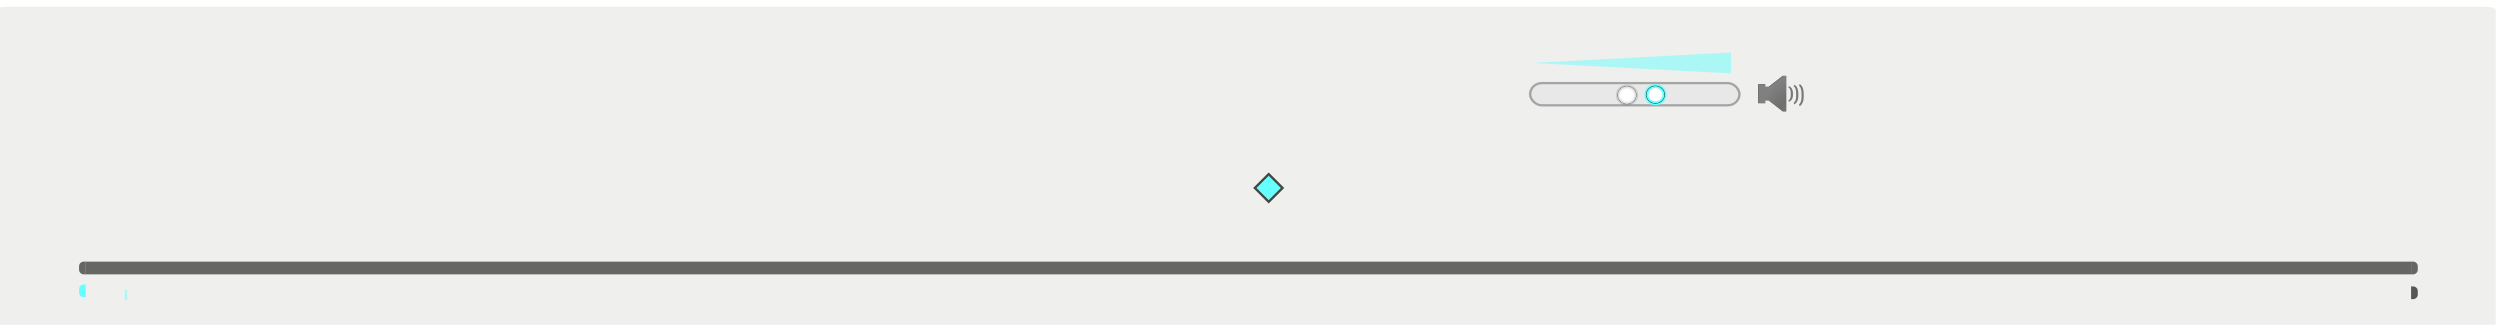 <?xml version="1.0" encoding="UTF-8" standalone="no"?>
<!-- Created with Inkscape (http://www.inkscape.org/) -->
<svg
   xmlns:ns="http://creativecommons.org/ns#"
   xmlns:dc="http://purl.org/dc/elements/1.1/"
   xmlns:cc="http://web.resource.org/cc/"
   xmlns:rdf="http://www.w3.org/1999/02/22-rdf-syntax-ns#"
   xmlns:svg="http://www.w3.org/2000/svg"
   xmlns="http://www.w3.org/2000/svg"
   xmlns:xlink="http://www.w3.org/1999/xlink"
   xmlns:sodipodi="http://sodipodi.sourceforge.net/DTD/sodipodi-0.dtd"
   xmlns:inkscape="http://www.inkscape.org/namespaces/inkscape"
   version="1.0"
   width="1069.299"
   height="138.885"
   id="svg3330"
   sodipodi:version="0.32"
   inkscape:version="0.45.1"
   sodipodi:docname="sliders.svg"
   inkscape:output_extension="org.inkscape.output.svg.inkscape"
   sodipodi:docbase="/home/hydrogen/kde/src/amarok/src/images">
  <sodipodi:namedview
     inkscape:window-height="822"
     inkscape:window-width="1440"
     inkscape:pageshadow="2"
     inkscape:pageopacity="0.0"
     guidetolerance="10.0"
     gridtolerance="10.0"
     objecttolerance="10.0"
     borderopacity="1.0"
     bordercolor="#666666"
     pagecolor="#ffffff"
     id="base"
     showgrid="false"
     inkscape:zoom="1.6414979"
     inkscape:cx="221.82441"
     inkscape:cy="-12.503809"
     inkscape:window-x="0"
     inkscape:window-y="0"
     inkscape:current-layer="svg3330"
     showguides="true"
     inkscape:guide-bbox="true"
     inkscape:showpageshadow="false">
    <inkscape:grid
       type="xygrid"
       id="grid25510"
       empspacing="5"
       visible="true"
       enabled="true" />
  </sodipodi:namedview>
  <defs
     id="defs3332">
    <linearGradient
       gradientUnits="userSpaceOnUse"
       id="linearGradient3875"
       y2="0"
       x2="58.001"
       y1="116"
       x1="58.001">
      <stop
         offset="0"
         style="stop-color:#000000;stop-opacity:1;"
         id="stop3877" />
      <stop
         id="stop3879"
         style="stop-color:#6b6b6b;stop-opacity:0.149;"
         offset="1" />
      <stop
         offset="1"
         style="stop-color:#000000;stop-opacity:0;"
         id="stop3881" />
    </linearGradient>
    <radialGradient
       gradientTransform="translate(559.143,-264.286)"
       gradientUnits="userSpaceOnUse"
       id="radialGradient3857"
       r="48"
       cy="58"
       cx="58">
      <stop
         offset="0"
         style="stop-color:#ffffff;stop-opacity:0"
         id="stop3859" />
      <stop
         offset="0.574"
         style="stop-color:#ffffff;stop-opacity:1"
         id="stop3861" />
      <stop
         offset="0.684"
         style="stop-color:#fbfbfb;stop-opacity:1"
         id="stop3863" />
      <stop
         offset="0.8"
         style="stop-color:#eeeeee;stop-opacity:1"
         id="stop3865" />
      <stop
         offset="0.9"
         style="stop-color:#dddddd;stop-opacity:1"
         id="stop3867" />
      <stop
         offset="1"
         style="stop-color:#bbbbbb;stop-opacity:1"
         id="stop3869" />
    </radialGradient>
    <linearGradient
       id="linearGradient3769">
      <stop
         style="stop-color:#2e3436;stop-opacity:1"
         offset="0"
         id="stop3771" />
      <stop
         id="stop3777"
         offset="0.5"
         style="stop-color:#818282;stop-opacity:0.498;" />
      <stop
         style="stop-color:#898989;stop-opacity:0.247;"
         offset="0.75"
         id="stop3779" />
      <stop
         style="stop-color:#2e3436;stop-opacity:0;"
         offset="1"
         id="stop3773" />
    </linearGradient>
    <inkscape:perspective
       sodipodi:type="inkscape:persp3d"
       inkscape:vp_x="0 : 69.442352 : 1"
       inkscape:vp_y="0 : 1000 : 0"
       inkscape:vp_z="1069.2993 : 69.442352 : 1"
       inkscape:persp3d-origin="534.64966 : 46.294902 : 1"
       id="perspective78" />
    <radialGradient
       gradientTransform="translate(559.143,-264.286)"
       gradientUnits="userSpaceOnUse"
       id="radialGradient3192"
       r="48"
       cy="58"
       cx="58">
      <stop
         offset="0"
         style="stop-color:#ffffff;stop-opacity:1"
         id="stop3194" />
      <stop
         offset="0.574"
         style="stop-color:#ffffff;stop-opacity:1"
         id="stop3196" />
      <stop
         offset="0.684"
         style="stop-color:#fbfbfb;stop-opacity:1"
         id="stop3198" />
      <stop
         offset="0.8"
         style="stop-color:#66ffff;stop-opacity:1;"
         id="stop3200" />
      <stop
         offset="0.9"
         style="stop-color:#66ffff;stop-opacity:1;"
         id="stop3202" />
      <stop
         offset="1"
         style="stop-color:#66ffff;stop-opacity:0;"
         id="stop3204" />
    </radialGradient>
    <linearGradient
       gradientUnits="userSpaceOnUse"
       id="linearGradient4164"
       y2="0"
       x2="58.001"
       y1="116"
       x1="58.001">
      <stop
         offset="0"
         style="stop-color:#66ffff;stop-opacity:1;"
         id="stop4166" />
      <stop
         id="stop4223"
         style="stop-color:#66ffff;stop-opacity:1;"
         offset="0.9" />
      <stop
         offset="1"
         style="stop-color:#66ffff;stop-opacity:0;"
         id="stop4174" />
    </linearGradient>
    <linearGradient
       id="XMLID_5_"
       gradientUnits="userSpaceOnUse"
       x1="114.212"
       y1="114.211"
       x2="29.34"
       y2="29.339"
       gradientTransform="matrix(1.106,0,0,1.106,-7.382,-9.632)">
      <stop
         offset="0"
         style="stop-color:#FFFFFF"
         id="stop25112" />
      <stop
         offset="0.5"
         style="stop-color:#DDDDDD"
         id="stop60" />
      <stop
         offset="1"
         style="stop-color:#FFFFFF"
         id="stop62" />
    </linearGradient>
    <linearGradient
       x1="58.001"
       y1="116"
       x2="58.001"
       y2="0"
       id="XMLID_6_"
       gradientUnits="userSpaceOnUse">
      <stop
         id="stop9"
         style="stop-color:#000000;stop-opacity:1;"
         offset="0" />
      <stop
         offset="0.95"
         style="stop-color:#6b6b6b;stop-opacity:0.149;"
         id="stop3789" />
      <stop
         id="stop17"
         style="stop-color:#000000;stop-opacity:0;"
         offset="1" />
    </linearGradient>
    <filter
       id="AI_Sfocatura_4">
      <feGaussianBlur
         id="feGaussianBlur6"
         stdDeviation="4" />
    </filter>
    <radialGradient
       cx="58"
       cy="58"
       r="48"
       id="XMLID_7_"
       gradientUnits="userSpaceOnUse"
       gradientTransform="translate(559.143,-264.286)">
      <stop
         id="stop26"
         style="stop-color:#ffffff;stop-opacity:1"
         offset="0" />
      <stop
         id="stop28"
         style="stop-color:#ffffff;stop-opacity:1"
         offset="0.574" />
      <stop
         id="stop30"
         style="stop-color:#fbfbfb;stop-opacity:1"
         offset="0.684" />
      <stop
         id="stop32"
         style="stop-color:#eeeeee;stop-opacity:1"
         offset="0.8" />
      <stop
         id="stop34"
         style="stop-color:#dddddd;stop-opacity:1"
         offset="0.9" />
      <stop
         id="stop36"
         style="stop-color:#bbbbbb;stop-opacity:1"
         offset="1" />
    </radialGradient>
    <linearGradient
       x1="58.001"
       y1="116"
       x2="58.001"
       y2="0"
       id="linearGradient4409"
       xlink:href="#XMLID_6_"
       gradientUnits="userSpaceOnUse" />
    <radialGradient
       cx="58"
       cy="58"
       r="48"
       id="radialGradient4411"
       xlink:href="#XMLID_7_"
       gradientUnits="userSpaceOnUse"
       gradientTransform="matrix(0.186,0,0,0.186,184.915,450.848)" />
    <radialGradient
       inkscape:collect="always"
       xlink:href="#XMLID_5_"
       id="radialGradient25142"
       gradientUnits="userSpaceOnUse"
       gradientTransform="matrix(0.42,-2.5182502e-2,5.2702044e-2,0.534,247.7,419.767)"
       cx="64"
       cy="94.832"
       fx="64"
       fy="94.832"
       r="32" />
    <filter
       inkscape:collect="always"
       id="filter25168"
       x="-0.141"
       width="1.283"
       y="-0.103"
       height="1.207">
      <feGaussianBlur
         inkscape:collect="always"
         stdDeviation="0.712"
         id="feGaussianBlur25170" />
    </filter>
    <radialGradient
       inkscape:collect="always"
       xlink:href="#radialGradient3192"
       id="radialGradient2223"
       gradientUnits="userSpaceOnUse"
       gradientTransform="matrix(0.186,0,0,0.186,184.915,450.848)"
       cx="58"
       cy="58"
       r="48" />
    <radialGradient
       inkscape:collect="always"
       xlink:href="#linearGradient4164"
       id="radialGradient4221"
       cx="58"
       cy="58"
       fx="58"
       fy="58"
       r="58"
       gradientUnits="userSpaceOnUse" />
    <radialGradient
       inkscape:collect="always"
       xlink:href="#XMLID_6_"
       id="radialGradient4225"
       cx="58"
       cy="58"
       fx="58"
       fy="58"
       r="58"
       gradientUnits="userSpaceOnUse" />
    <linearGradient
       inkscape:collect="always"
       xlink:href="#XMLID_6_"
       id="linearGradient3811"
       x1="529.898"
       y1="87.609"
       x2="529.8"
       y2="71.406"
       gradientUnits="userSpaceOnUse"
       gradientTransform="matrix(1,0,0,0.771,0.426,10.62)" />
    <linearGradient
       inkscape:collect="always"
       xlink:href="#linearGradient3875"
       id="linearGradient3873"
       gradientUnits="userSpaceOnUse"
       gradientTransform="matrix(1,0,0,0.313,6.838,-18.25)"
       x1="530.325"
       y1="89.82"
       x2="530.653"
       y2="63.111" />
    <linearGradient
       inkscape:collect="always"
       xlink:href="#XMLID_6_"
       id="linearGradient3891"
       x1="37.841"
       y1="80.147"
       x2="1036.257"
       y2="80.147"
       gradientUnits="userSpaceOnUse"
       gradientTransform="translate(6.822,-98.07)" />
  </defs>
  <rect
     style="opacity:0.98;fill:#eeeeec;fill-opacity:1;stroke:none;stroke-width:0.5;stroke-miterlimit:4;stroke-dasharray:none;stroke-opacity:1"
     id="rect3685"
     width="1069.299"
     height="138.885"
     x="-1.828"
     y="2.891"
     rx="4.693"
     ry="1.226" />
  <g
     id="volume-slider-icon"
     transform="translate(487.469,-417.727)">
    <path
       inkscape:export-ydpi="90"
       inkscape:export-xdpi="90"
       inkscape:export-filename="/home/lee/volume-slider5.png"
       transform="matrix(0.992,0,0,0.919,1.259,36.188)"
       style="opacity:1;fill:#000000;fill-opacity:1;stroke:none;stroke-width:8;stroke-linecap:round;stroke-linejoin:round;stroke-miterlimit:4;stroke-dasharray:none;stroke-dashoffset:4.15;stroke-opacity:1;overflow:visible;filter:url(#filter25168)"
       d="M 276,450.469 L 269.938,455.562 L 268.438,455.562 L 268.438,454.281 L 265.406,454.281 L 265.406,463.188 L 268.438,463.188 L 268.438,461.906 L 269.938,461.906 L 276,467 L 277.5,467 L 277.5,450.469 L 276,450.469 z "
       id="path25126" />
    <path
       inkscape:export-ydpi="90"
       inkscape:export-xdpi="90"
       inkscape:export-filename="/home/lee/volume-slider5.png"
       id="rect2347"
       d="M 275.119,450.209 L 269.104,454.891 L 267.616,454.891 L 267.616,453.713 L 264.608,453.713 L 264.608,461.899 L 267.616,461.899 L 267.616,460.722 L 269.104,460.722 L 275.119,465.403 L 276.608,465.403 L 276.608,450.209 L 275.119,450.209 z "
       style="opacity:0.5;fill:url(#radialGradient25142);fill-opacity:1;stroke:none;stroke-width:8;stroke-linecap:round;stroke-linejoin:round;stroke-miterlimit:4;stroke-dasharray:none;stroke-dashoffset:4.15;stroke-opacity:1;overflow:visible" />
    <path
       inkscape:export-ydpi="90"
       inkscape:export-xdpi="90"
       inkscape:export-filename="/home/lee/volume-slider5.png"
       style="font-size:12px;font-style:normal;font-variant:normal;font-weight:normal;font-stretch:normal;fill:#787878;fill-opacity:1;stroke:none;stroke-width:1px;stroke-linecap:butt;stroke-linejoin:miter;stroke-opacity:1;font-family:MetaBoldLF-Roman"
       d="M 279.426,458.032 L 279.426,457.784 C 279.426,457.737 279.424,457.692 279.419,457.65 C 279.419,457.602 279.417,457.553 279.412,457.501 C 279.389,457.175 279.357,456.901 279.315,456.679 C 279.274,456.452 279.217,456.24 279.143,456.041 C 279.005,455.673 278.807,455.365 278.55,455.12 C 278.297,454.874 278.003,454.69 277.667,454.567 L 277.426,455.12 C 277.513,455.172 277.589,455.221 277.653,455.269 C 277.722,455.316 277.782,455.368 277.833,455.425 C 277.888,455.476 277.938,455.533 277.984,455.595 C 278.03,455.656 278.076,455.727 278.122,455.807 C 278.214,455.973 278.283,456.145 278.329,456.325 C 278.375,456.499 278.412,456.714 278.44,456.969 C 278.463,457.149 278.476,457.336 278.481,457.529 C 278.49,457.718 278.495,457.891 278.495,458.047 C 278.495,458.231 278.488,458.429 278.474,458.642 C 278.46,458.854 278.442,459.032 278.419,459.173 C 278.396,459.31 278.364,459.443 278.322,459.57 C 278.217,459.891 278.042,460.177 277.798,460.428 C 277.734,460.48 277.679,460.527 277.633,460.569 C 277.587,460.617 277.518,460.673 277.426,460.739 L 277.66,461.299 C 278.047,461.139 278.382,460.898 278.667,460.576 C 278.814,460.411 278.943,460.227 279.053,460.024 C 279.164,459.821 279.244,459.613 279.295,459.4 C 279.341,459.221 279.373,459.01 279.391,458.769 C 279.414,458.524 279.426,458.278 279.426,458.032"
       id="path25181" />
    <path
       inkscape:export-ydpi="90"
       inkscape:export-xdpi="90"
       inkscape:export-filename="/home/lee/volume-slider5.png"
       id="path25189"
       d="M 281.726,458.307 L 281.726,457.997 C 281.726,457.938 281.724,457.881 281.719,457.828 C 281.719,457.769 281.717,457.707 281.712,457.642 C 281.689,457.233 281.657,456.89 281.616,456.612 C 281.574,456.328 281.517,456.062 281.443,455.813 C 281.305,455.352 281.108,454.967 280.85,454.659 C 280.597,454.352 280.303,454.121 279.967,453.967 L 279.726,454.659 C 279.813,454.725 279.889,454.787 279.954,454.846 C 280.023,454.905 280.082,454.97 280.133,455.041 C 280.188,455.106 280.239,455.177 280.285,455.254 C 280.331,455.331 280.377,455.42 280.423,455.52 C 280.515,455.727 280.583,455.944 280.629,456.168 C 280.675,456.387 280.712,456.657 280.74,456.976 C 280.763,457.201 280.777,457.435 280.781,457.677 C 280.79,457.914 280.795,458.13 280.795,458.325 C 280.795,458.556 280.788,458.805 280.774,459.071 C 280.76,459.337 280.742,459.559 280.719,459.736 C 280.696,459.908 280.664,460.074 280.623,460.233 C 280.517,460.636 280.342,460.994 280.098,461.307 C 280.034,461.373 279.979,461.432 279.933,461.485 C 279.887,461.544 279.818,461.615 279.726,461.698 L 279.96,462.399 C 280.347,462.198 280.682,461.896 280.967,461.494 C 281.115,461.287 281.243,461.056 281.354,460.802 C 281.464,460.547 281.544,460.287 281.595,460.02 C 281.641,459.796 281.673,459.532 281.692,459.231 C 281.714,458.923 281.726,458.615 281.726,458.307"
       style="font-size:12px;font-style:normal;font-variant:normal;font-weight:normal;font-stretch:normal;fill:#787878;fill-opacity:1;stroke:none;stroke-width:1px;stroke-linecap:butt;stroke-linejoin:miter;stroke-opacity:1;font-family:MetaBoldLF-Roman" />
    <path
       inkscape:export-ydpi="90"
       inkscape:export-xdpi="90"
       inkscape:export-filename="/home/lee/volume-slider5.png"
       style="font-size:12px;font-style:normal;font-variant:normal;font-weight:normal;font-stretch:normal;fill:#787878;fill-opacity:1;stroke:none;stroke-width:1px;stroke-linecap:butt;stroke-linejoin:miter;stroke-opacity:1;font-family:MetaBoldLF-Roman"
       d="M 284.026,458.574 L 284.026,458.222 C 284.026,458.156 284.024,458.092 284.019,458.032 C 284.019,457.965 284.017,457.895 284.012,457.821 C 283.989,457.36 283.957,456.972 283.916,456.657 C 283.874,456.336 283.817,456.035 283.743,455.754 C 283.605,455.232 283.408,454.798 283.15,454.45 C 282.897,454.102 282.603,453.841 282.267,453.667 L 282.026,454.45 C 282.113,454.523 282.189,454.594 282.254,454.66 C 282.323,454.727 282.382,454.801 282.433,454.881 C 282.488,454.955 282.539,455.035 282.585,455.122 C 282.631,455.209 282.677,455.309 282.723,455.423 C 282.815,455.657 282.883,455.901 282.929,456.156 C 282.975,456.403 283.012,456.707 283.04,457.069 C 283.063,457.323 283.077,457.587 283.081,457.861 C 283.09,458.129 283.095,458.373 283.095,458.594 C 283.095,458.855 283.088,459.136 283.074,459.437 C 283.06,459.738 283.042,459.988 283.019,460.189 C 282.996,460.383 282.964,460.57 282.923,460.751 C 282.817,461.206 282.642,461.611 282.398,461.965 C 282.334,462.039 282.279,462.106 282.233,462.166 C 282.187,462.233 282.118,462.313 282.026,462.406 L 282.26,463.199 C 282.647,462.972 282.982,462.631 283.267,462.176 C 283.414,461.942 283.543,461.681 283.654,461.393 C 283.764,461.105 283.844,460.811 283.895,460.51 C 283.941,460.256 283.973,459.958 283.992,459.617 C 284.014,459.269 284.026,458.922 284.026,458.574"
       id="path25191" />
  </g>
  <rect
     style="opacity:0.5;fill:#999898;fill-opacity:1;stroke:none;stroke-width:0.5;stroke-miterlimit:4;stroke-dasharray:none;stroke-opacity:1"
     id="rect26038"
     width="0"
     height="10"
     x="674.406"
     y="28.225" />
  <g
     id="volume-slider-background"
     inkscape:label="#volume-slider-background"
     transform="matrix(0.995,0,0,0.946,520.133,-387.648)">
    <rect
       inkscape:label="#volume-slider-background"
       style="opacity:1;fill:#e8e8e8;fill-opacity:1;stroke:#000000;stroke-width:1.031;stroke-miterlimit:4;stroke-dasharray:none;stroke-opacity:0.302"
       id="rect26259"
       width="89.999"
       height="10.052"
       x="135.001"
       y="447.341"
       rx="5"
       ry="5.026" />
  </g>
  <g
     id="volume-slider-position"
     transform="matrix(0.452,0,0,0.43,607.425,-157.838)"
     inkscape:export-filename="/home/lee/volume-slider5.png"
     inkscape:export-xdpi="90"
     inkscape:export-ydpi="90">
    <circle
       sodipodi:ry="58"
       sodipodi:rx="58"
       sodipodi:cy="58"
       sodipodi:cx="58"
       style="fill:url(#radialGradient4225);fill-opacity:1.0"
       id="circle19"
       transform="matrix(0.19,0,0,0.19,184.714,450.648)"
       r="58"
       cy="58"
       cx="58" />
    <g
       style="opacity:0.8;filter:url(#AI_Sfocatura_4)"
       id="g21"
       transform="matrix(0.186,0,0,0.186,184.915,450.848)">
      <path
         id="path23"
         d="M 10,58 C 10,84.467 31.533,106 58,106 C 84.467,106 106,84.467 106,58 C 106,31.533 84.467,10 58,10 C 31.533,10 10,31.533 10,58 z " />
    </g>
    <path
       style="fill:url(#radialGradient4411)"
       id="path38"
       d="M 186.777,461.648 C 186.777,466.576 190.786,470.585 195.714,470.585 C 200.642,470.585 204.652,466.576 204.652,461.648 C 204.652,456.72 200.642,452.71 195.714,452.71 C 190.786,452.71 186.777,456.72 186.777,461.648 z " />
  </g>
  <g
     id="volume-slider-left"
     transform="matrix(0.995,0,0,0.946,519.916,-406.206)" />
  <g
     inkscape:label="#progress-slider-center"
     id="progress-slider-center"
     transform="matrix(1,0,0,0.458,-97.777,-80.948)">
    <path
       style="opacity:0;fill:#66ffff;fill-opacity:1;stroke:#000000;stroke-width:0.5;stroke-miterlimit:4;stroke-dasharray:none;stroke-opacity:1"
       d="M 151.392,447.362 L 151.392,457.393 C 151.402,457.393 151.413,457.393 151.423,457.393 L 151.955,457.393 L 151.955,447.362 L 151.423,447.362 C 151.413,447.362 151.402,447.362 151.392,447.362 z"
       id="path3649" />
    <rect
       y="447.596"
       x="151.142"
       height="9.548"
       width="1.054"
       id="rect3651"
       style="opacity:0.5;fill:#66ffff;fill-opacity:1;stroke:none;stroke-width:0.5;stroke-miterlimit:4;stroke-dasharray:none;stroke-opacity:1" />
  </g>
  <path
     sodipodi:type="star"
     style="opacity:0.5;fill:#66ffff;fill-opacity:1;fill-rule:evenodd;stroke:none;stroke-width:0.485;stroke-linecap:butt;stroke-linejoin:miter;stroke-miterlimit:4;stroke-dasharray:none;stroke-opacity:1"
     id="volume-fill"
     sodipodi:sides="3"
     sodipodi:cx="665.5"
     sodipodi:cy="21.322205"
     sodipodi:r1="2.625"
     sodipodi:r2="1.3125"
     sodipodi:arg1="3.1415927"
     sodipodi:arg2="4.1887902"
     inkscape:flatsided="true"
     inkscape:rounded="0"
     inkscape:randomized="0"
     d="M 662.875,21.322 L 666.812,19.049 L 666.812,23.596 L 662.875,21.322 z "
     transform="matrix(21.587,0,0,1.976,-13654.057,-15.217)"
     inkscape:label="#path11247" />
  <g
     id="volume-slider-position-highlight"
     transform="matrix(0.452,0,0,0.43,619.603,-158.017)"
     inkscape:export-filename="/home/lee/volume-slider5.png"
     inkscape:export-xdpi="90"
     inkscape:export-ydpi="90"
     inkscape:label="#g2211">
    <circle
       sodipodi:ry="58"
       sodipodi:rx="58"
       sodipodi:cy="58"
       sodipodi:cx="58"
       style="fill:url(#radialGradient4221);fill-opacity:1.0"
       id="circle2213"
       transform="matrix(0.19,0,0,0.19,184.714,450.648)"
       r="58"
       cy="58"
       cx="58" />
    <g
       style="opacity:0.8;filter:url(#AI_Sfocatura_4)"
       id="g2215"
       transform="matrix(0.186,0,0,0.186,184.915,450.848)">
      <path
         id="path2217"
         d="M 10,58 C 10,84.467 31.533,106 58,106 C 84.467,106 106,84.467 106,58 C 106,31.533 84.467,10 58,10 C 31.533,10 10,31.533 10,58 z " />
    </g>
    <path
       style="fill:url(#radialGradient2223);fill-opacity:1.0"
       id="path2219"
       d="M 186.777,461.648 C 186.777,466.576 190.786,470.585 195.714,470.585 C 200.642,470.585 204.652,466.576 204.652,461.648 C 204.652,456.72 200.642,452.71 195.714,452.71 C 190.786,452.71 186.777,456.72 186.777,461.648 z " />
  </g>
  <rect
     style="opacity:1;fill:#66ffff;fill-opacity:1;stroke:#44473f;stroke-width:1;stroke-miterlimit:4;stroke-dasharray:none;stroke-opacity:1"
     id="progress-slider-position"
     width="8.386"
     height="8.386"
     x="322.713"
     y="436.429"
     transform="matrix(0.707,-0.707,0.707,0.707,0,0)" />
  <rect
     style="opacity:0;fill:#555753;fill-opacity:1;stroke:none;stroke-width:1;stroke-miterlimit:4;stroke-dasharray:none;stroke-opacity:1"
     id="rect3269"
     width="0.202"
     height="4.247"
     x="1029.605"
     y="77.5" />
  <rect
     style="opacity:1;fill:#666765;fill-opacity:1;stroke:none;stroke-width:1;stroke-miterlimit:4;stroke-dasharray:none;stroke-opacity:1"
     id="progress-background"
     width="994.752"
     height="5.433"
     x="36.6"
     y="111.913" />
  <path
     style="opacity:1;fill:#666765;fill-opacity:1;stroke:none;stroke-width:1;stroke-miterlimit:4;stroke-dasharray:none;stroke-opacity:1"
     d="M 1031.276,111.906 L 1031.276,116.938 C 1031.276,117.076 1031.272,117.213 1031.245,117.344 L 1032.146,117.344 C 1033.248,117.344 1034.135,116.452 1034.135,115.344 L 1034.135,113.906 C 1034.135,112.798 1033.248,111.906 1032.146,111.906 L 1031.276,111.906 z "
     id="progress-background-right" />
  <path
     id="progress-background-left"
     d="M 36.674,111.906 L 36.674,116.938 C 36.674,117.076 36.678,117.213 36.705,117.344 L 35.804,117.344 C 34.702,117.344 33.815,116.452 33.815,115.344 L 33.815,113.906 C 33.815,112.798 34.702,111.906 35.804,111.906 L 36.674,111.906 z "
     style="opacity:1;fill:#666765;fill-opacity:1;stroke:none;stroke-width:1;stroke-miterlimit:4;stroke-dasharray:none;stroke-opacity:1" />
  <path
     id="progress-slider-right"
     d="M 1031.276,122.506 L 1031.276,127.537 C 1031.276,127.676 1031.272,127.813 1031.245,127.944 L 1032.146,127.944 C 1033.248,127.944 1034.135,127.052 1034.135,125.944 L 1034.135,124.506 C 1034.135,123.398 1033.248,122.506 1032.146,122.506 L 1031.276,122.506 z"
     style="opacity:1;fill:#555753;fill-opacity:1;stroke:none;stroke-width:1;stroke-miterlimit:4;stroke-dasharray:none;stroke-opacity:1"
     inkscape:label="#progress-slider-right" />
  <path
     style="opacity:1;fill:#66ffff;fill-opacity:1;stroke:none;stroke-width:1;stroke-miterlimit:4;stroke-dasharray:none;stroke-opacity:1"
     d="M 36.674,121.706 L 36.674,126.737 C 36.674,126.876 36.678,127.013 36.705,127.144 L 35.804,127.144 C 34.702,127.144 33.815,126.252 33.815,125.144 L 33.815,123.706 C 33.815,122.598 34.702,121.706 35.804,121.706 L 36.674,121.706 z "
     id="progress-slider-left" />
</svg>

